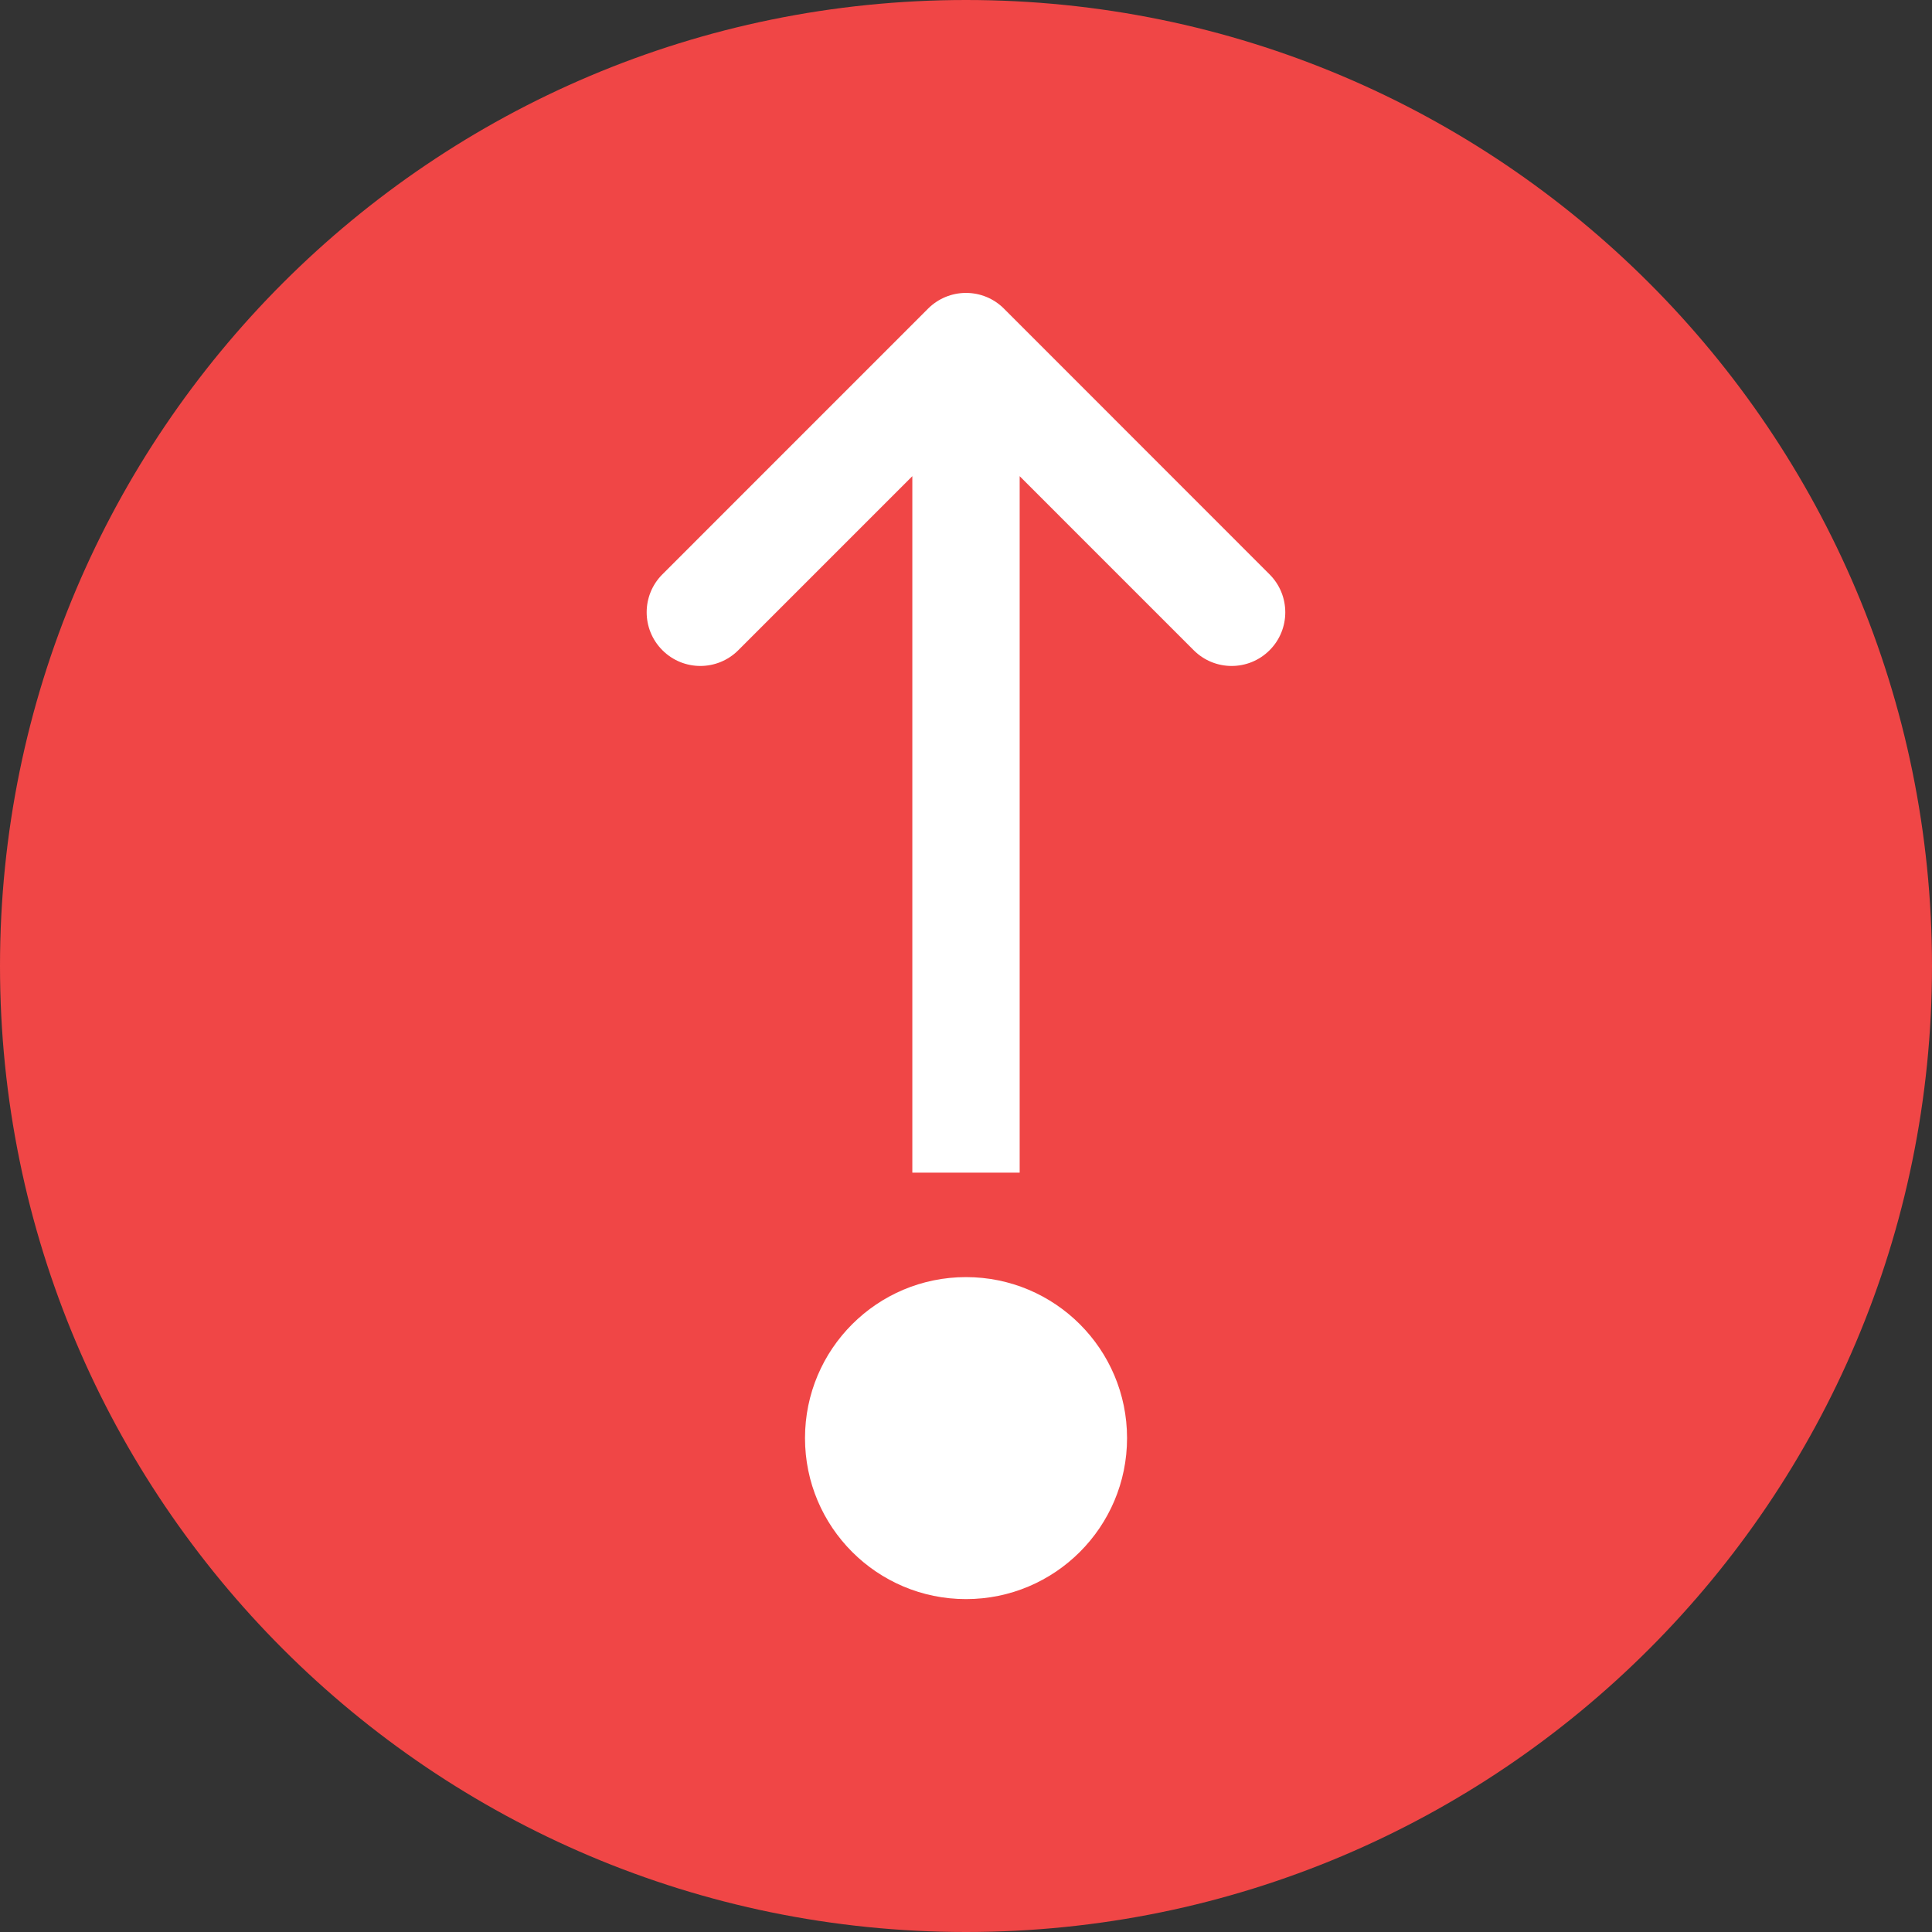 <?xml version="1.0" encoding="UTF-8" standalone="no"?>
<!-- Generator: Adobe Illustrator 15.0.0, SVG Export Plug-In . SVG Version: 6.00 Build 0)  -->

<svg
   xmlns:dc="http://purl.org/dc/elements/1.1/"
   xmlns:cc="http://creativecommons.org/ns#"
   xmlns:rdf="http://www.w3.org/1999/02/22-rdf-syntax-ns#"
   xmlns:svg="http://www.w3.org/2000/svg"
   xmlns="http://www.w3.org/2000/svg"
   xmlns:sodipodi="http://sodipodi.sourceforge.net/DTD/sodipodi-0.dtd"
   xmlns:inkscape="http://www.inkscape.org/namespaces/inkscape"
   version="1.1"
   id="Layer_1"
   x="0px"
   y="0px"
   width="36px"
   height="36px"
   viewBox="0 0 36 36"
   enable-background="new 0 0 36 36"
   xml:space="preserve"
   inkscape:version="0.91 r13725"
   sodipodi:docname="ico36_outgoing.svg"><rect x="0" y="0" width="36" height="36" fill="#333333" stroke="none"/><defs
     id="defs3377" /><sodipodi:namedview
     pagecolor="#ffffff"
     bordercolor="#666666"
     borderopacity="1"
     objecttolerance="10"
     gridtolerance="10"
     guidetolerance="10"
     inkscape:pageopacity="0"
     inkscape:pageshadow="2"
     inkscape:window-width="2560"
     inkscape:window-height="1378"
     id="namedview3375"
     showgrid="false"
     inkscape:zoom="18.541911"
     inkscape:cx="28.650282"
     inkscape:cy="26.007602"
     inkscape:window-x="-8"
     inkscape:window-y="-8"
     inkscape:window-maximized="1"
     inkscape:current-layer="Layer_1" /><g
     id="g3369"><path
       d="M18,0C27.942,0,36,8.059,36,18S27.942,36,18,36c-9.94,0-18-8.059-18-18S8.059,0,18,0L18,0z"
       id="path3371"
       fill="#F04646" /><path
       d="m 23.657,12.116 c -0.391,0.391 -1.023,0.391 -1.414,0 L 19,8.873 l 0,12.978 -2,0 0,-12.978 -3.243,3.243 c -0.391,0.391 -1.023,0.391 -1.414,0 -0.391,-0.391 -0.391,-1.023 0,-1.414 l 4.95,-4.951 C 17.481,5.563 17.735,5.458 18,5.458 c 0.266,0 0.52,0.105 0.707,0.293 l 4.949,4.951 c 0.391,0.391 0.391,1.024 0.001,1.414 l 0,0 z"
       id="path4199"
       style="fill:#ffffff;fill-opacity:1;stroke:none"
       inkscape:connector-curvature="0" /><path
       d="m 15,26.797 c 0,1.656 1.344,3 3,3 1.657,0 3.001,-1.344 3.001,-3 0,-1.657 -1.344,-3 -3.001,-3 -1.657,0 -3,1.343 -3,3 l 0,0 z"
       id="path3373"
       style="fill:#ffffff;fill-opacity:1;stroke:none" /></g></svg>